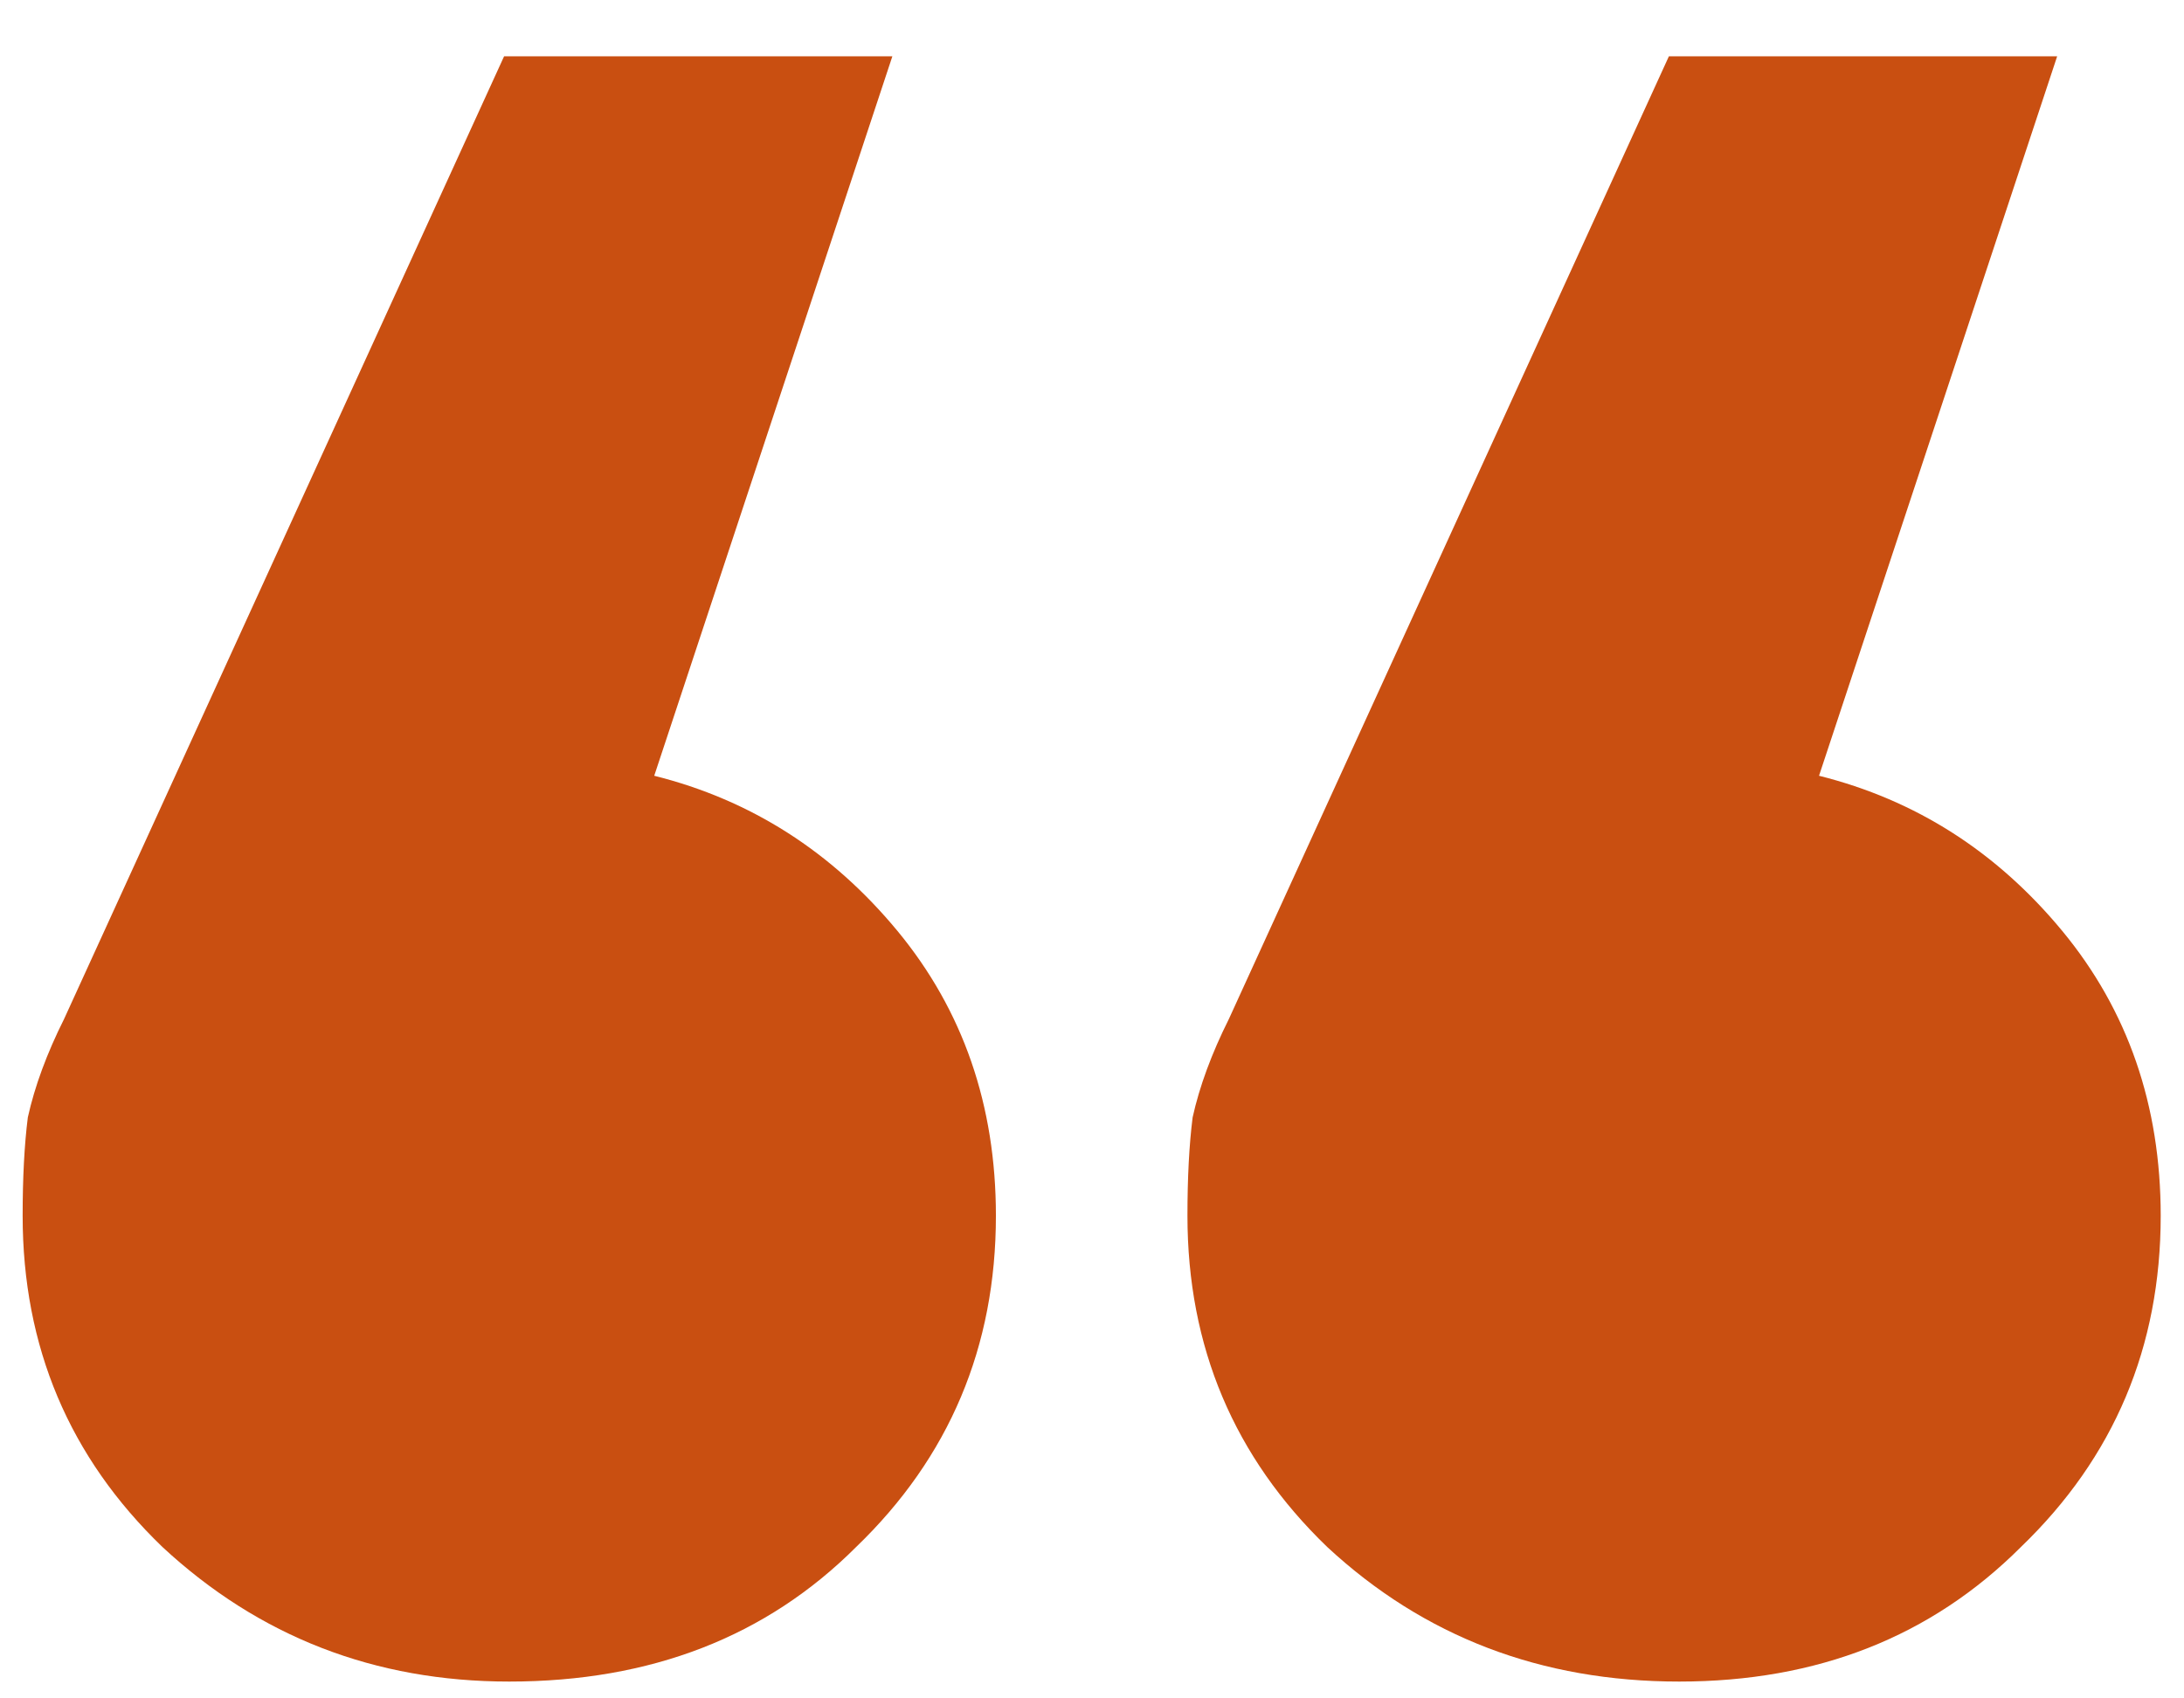 <svg xmlns="http://www.w3.org/2000/svg" width="27" height="21" fill="none"><path fill="#C94F11" d="m25.432.696-2.944 8.896c1.195.299 2.197.939 3.008 1.92.81.981 1.216 2.155 1.216 3.52 0 1.621-.576 2.987-1.728 4.096-1.11 1.11-2.517 1.664-4.224 1.664-1.707 0-3.157-.555-4.352-1.664-1.152-1.11-1.728-2.475-1.728-4.096 0-.47.021-.875.064-1.216.085-.384.235-.79.448-1.216L20.632.696h4.8Zm-14.4 0L8.088 9.592c1.195.299 2.197.939 3.008 1.92.81.981 1.216 2.155 1.216 3.52 0 1.621-.576 2.987-1.728 4.096-1.11 1.11-2.539 1.664-4.288 1.664-1.664 0-3.093-.555-4.288-1.664C.856 18.018.28 16.653.28 15.032c0-.47.021-.875.064-1.216.085-.384.235-.79.448-1.216L6.232.696h4.8Z"/></svg>